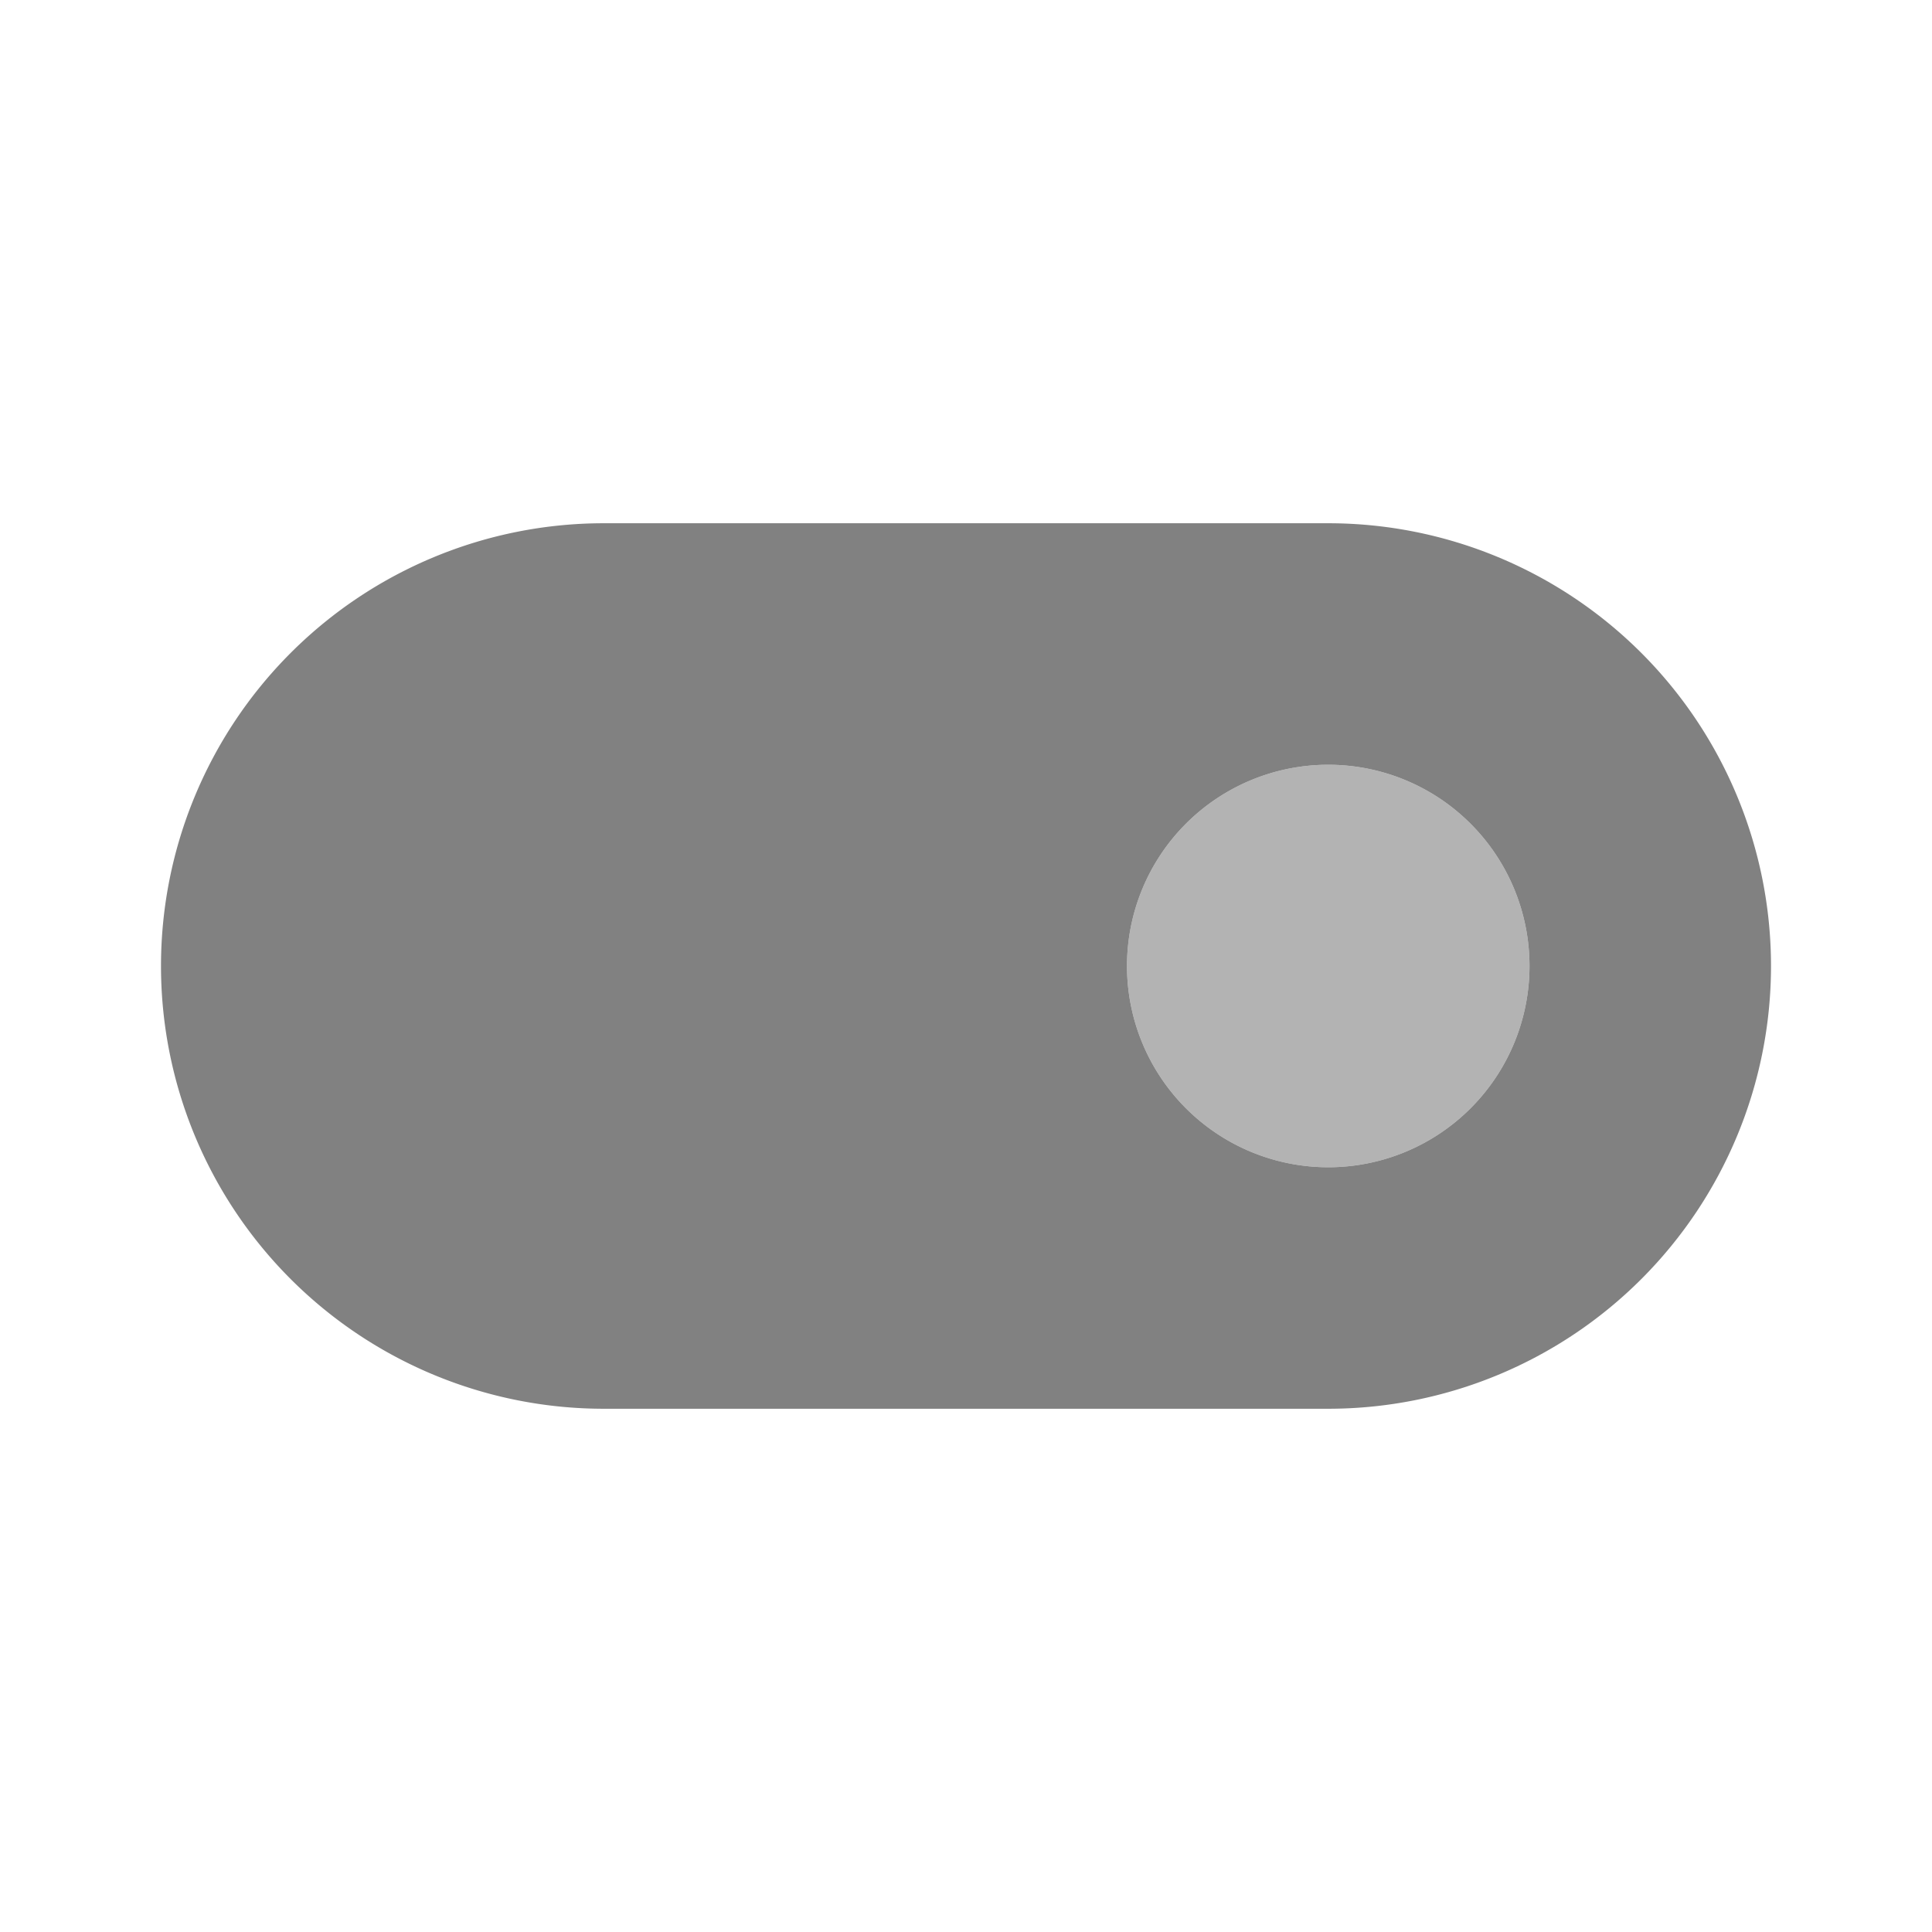 <svg xmlns="http://www.w3.org/2000/svg" width="24" height="24" fill="none" viewBox="0 0 24 24">
  <path fill="#B3B3B3" d="M16.5 14.5a2.5 2.5 0 100-5 2.5 2.5 0 000 5z"/>
  <path fill="#818181" d="M16.5 6.5h-9a5.5 5.5 0 000 11h9a5.5 5.5 0 000-11zm0 8a2.5 2.5 0 110-5 2.5 2.5 0 010 5z"/>
</svg>
